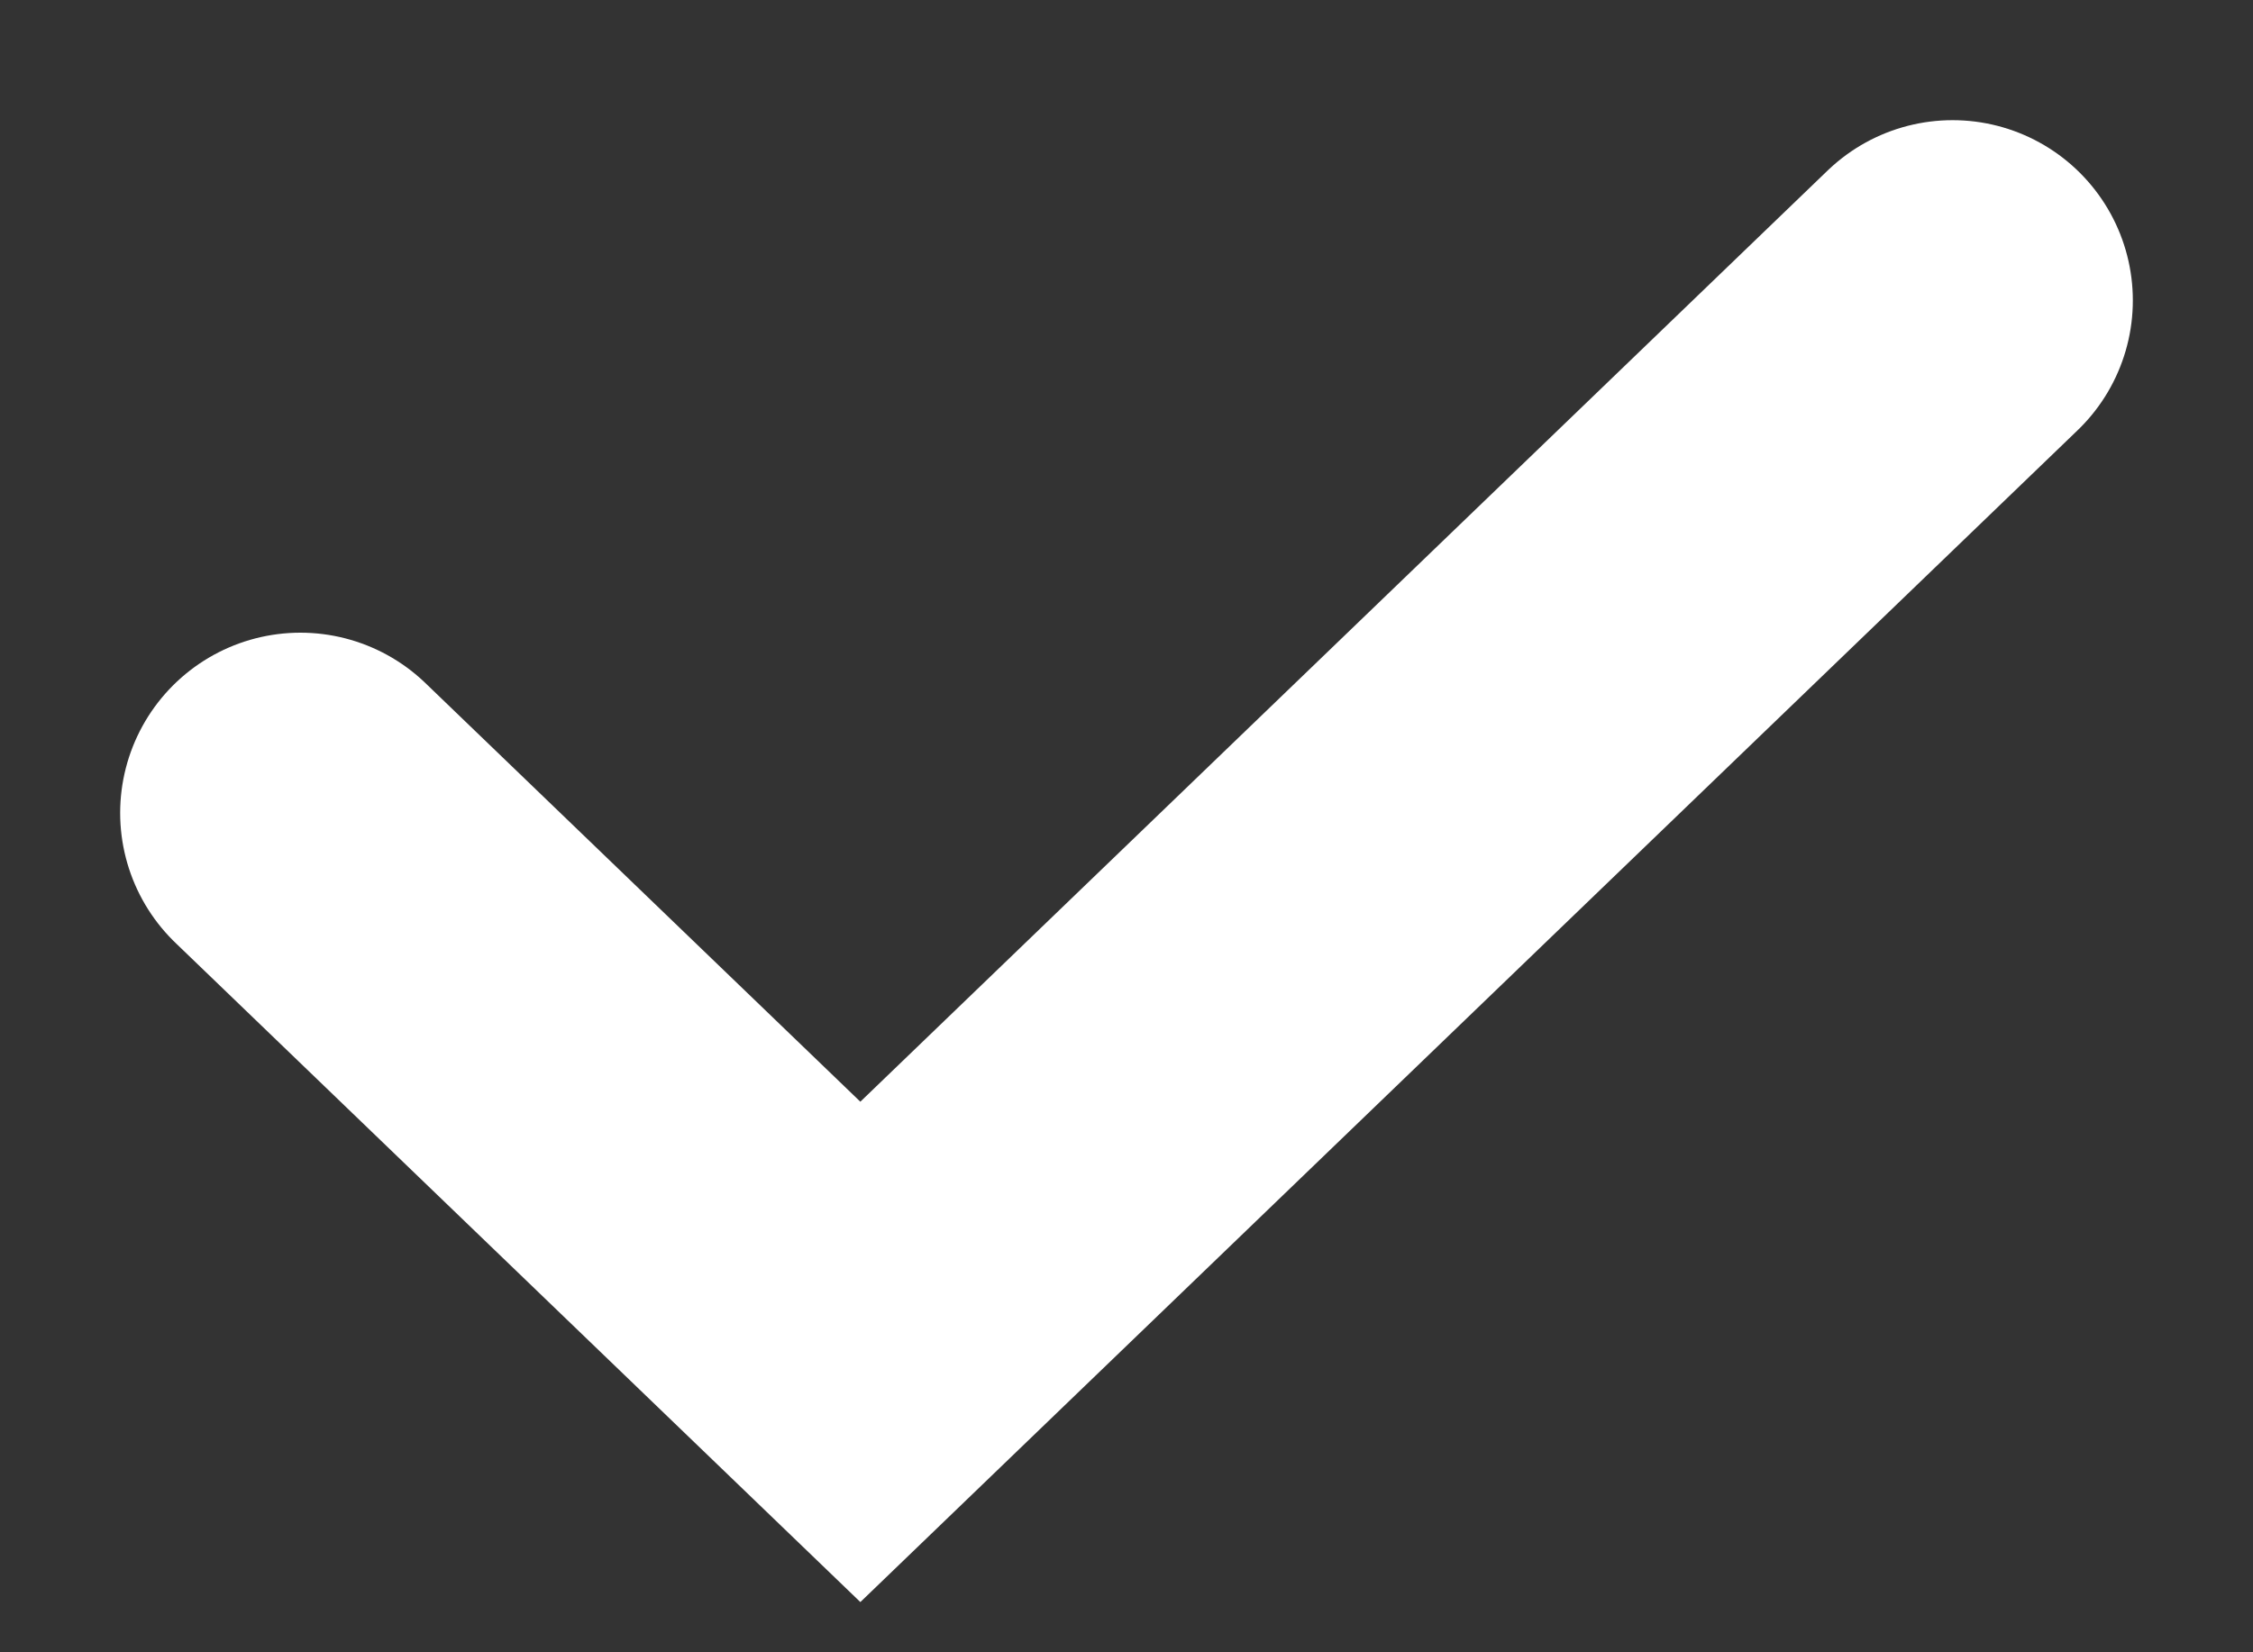 <?xml version="1.0"?>
<svg xmlns="http://www.w3.org/2000/svg" xmlns:xlink="http://www.w3.org/1999/xlink" viewBox="0 0 15 11" version="1.1">
  <rect x="0" y="0" width="15" height="11" fill="#333333" stroke="none"/>
  <g id="Desktop---Asetukset" stroke="none" stroke-width="1" fill="none" fill-rule="evenodd" stroke-linecap="round">
    <g id="hsl-reittiasetukset-valikot-auki-py&#xF6;r&#xE4;" transform="translate(-819, -323)" stroke="#FFFFFF" stroke-width="2.4">
      <g id="k&#xE4;velynopeus" transform="translate(552, 174)">
        <g id="pace" transform="translate(0, 48)">
          <polyline id="icon-check" points="269 106.412 272.728 110 280 103"/>
        </g>
      </g>
    </g>
  </g>
</svg>
